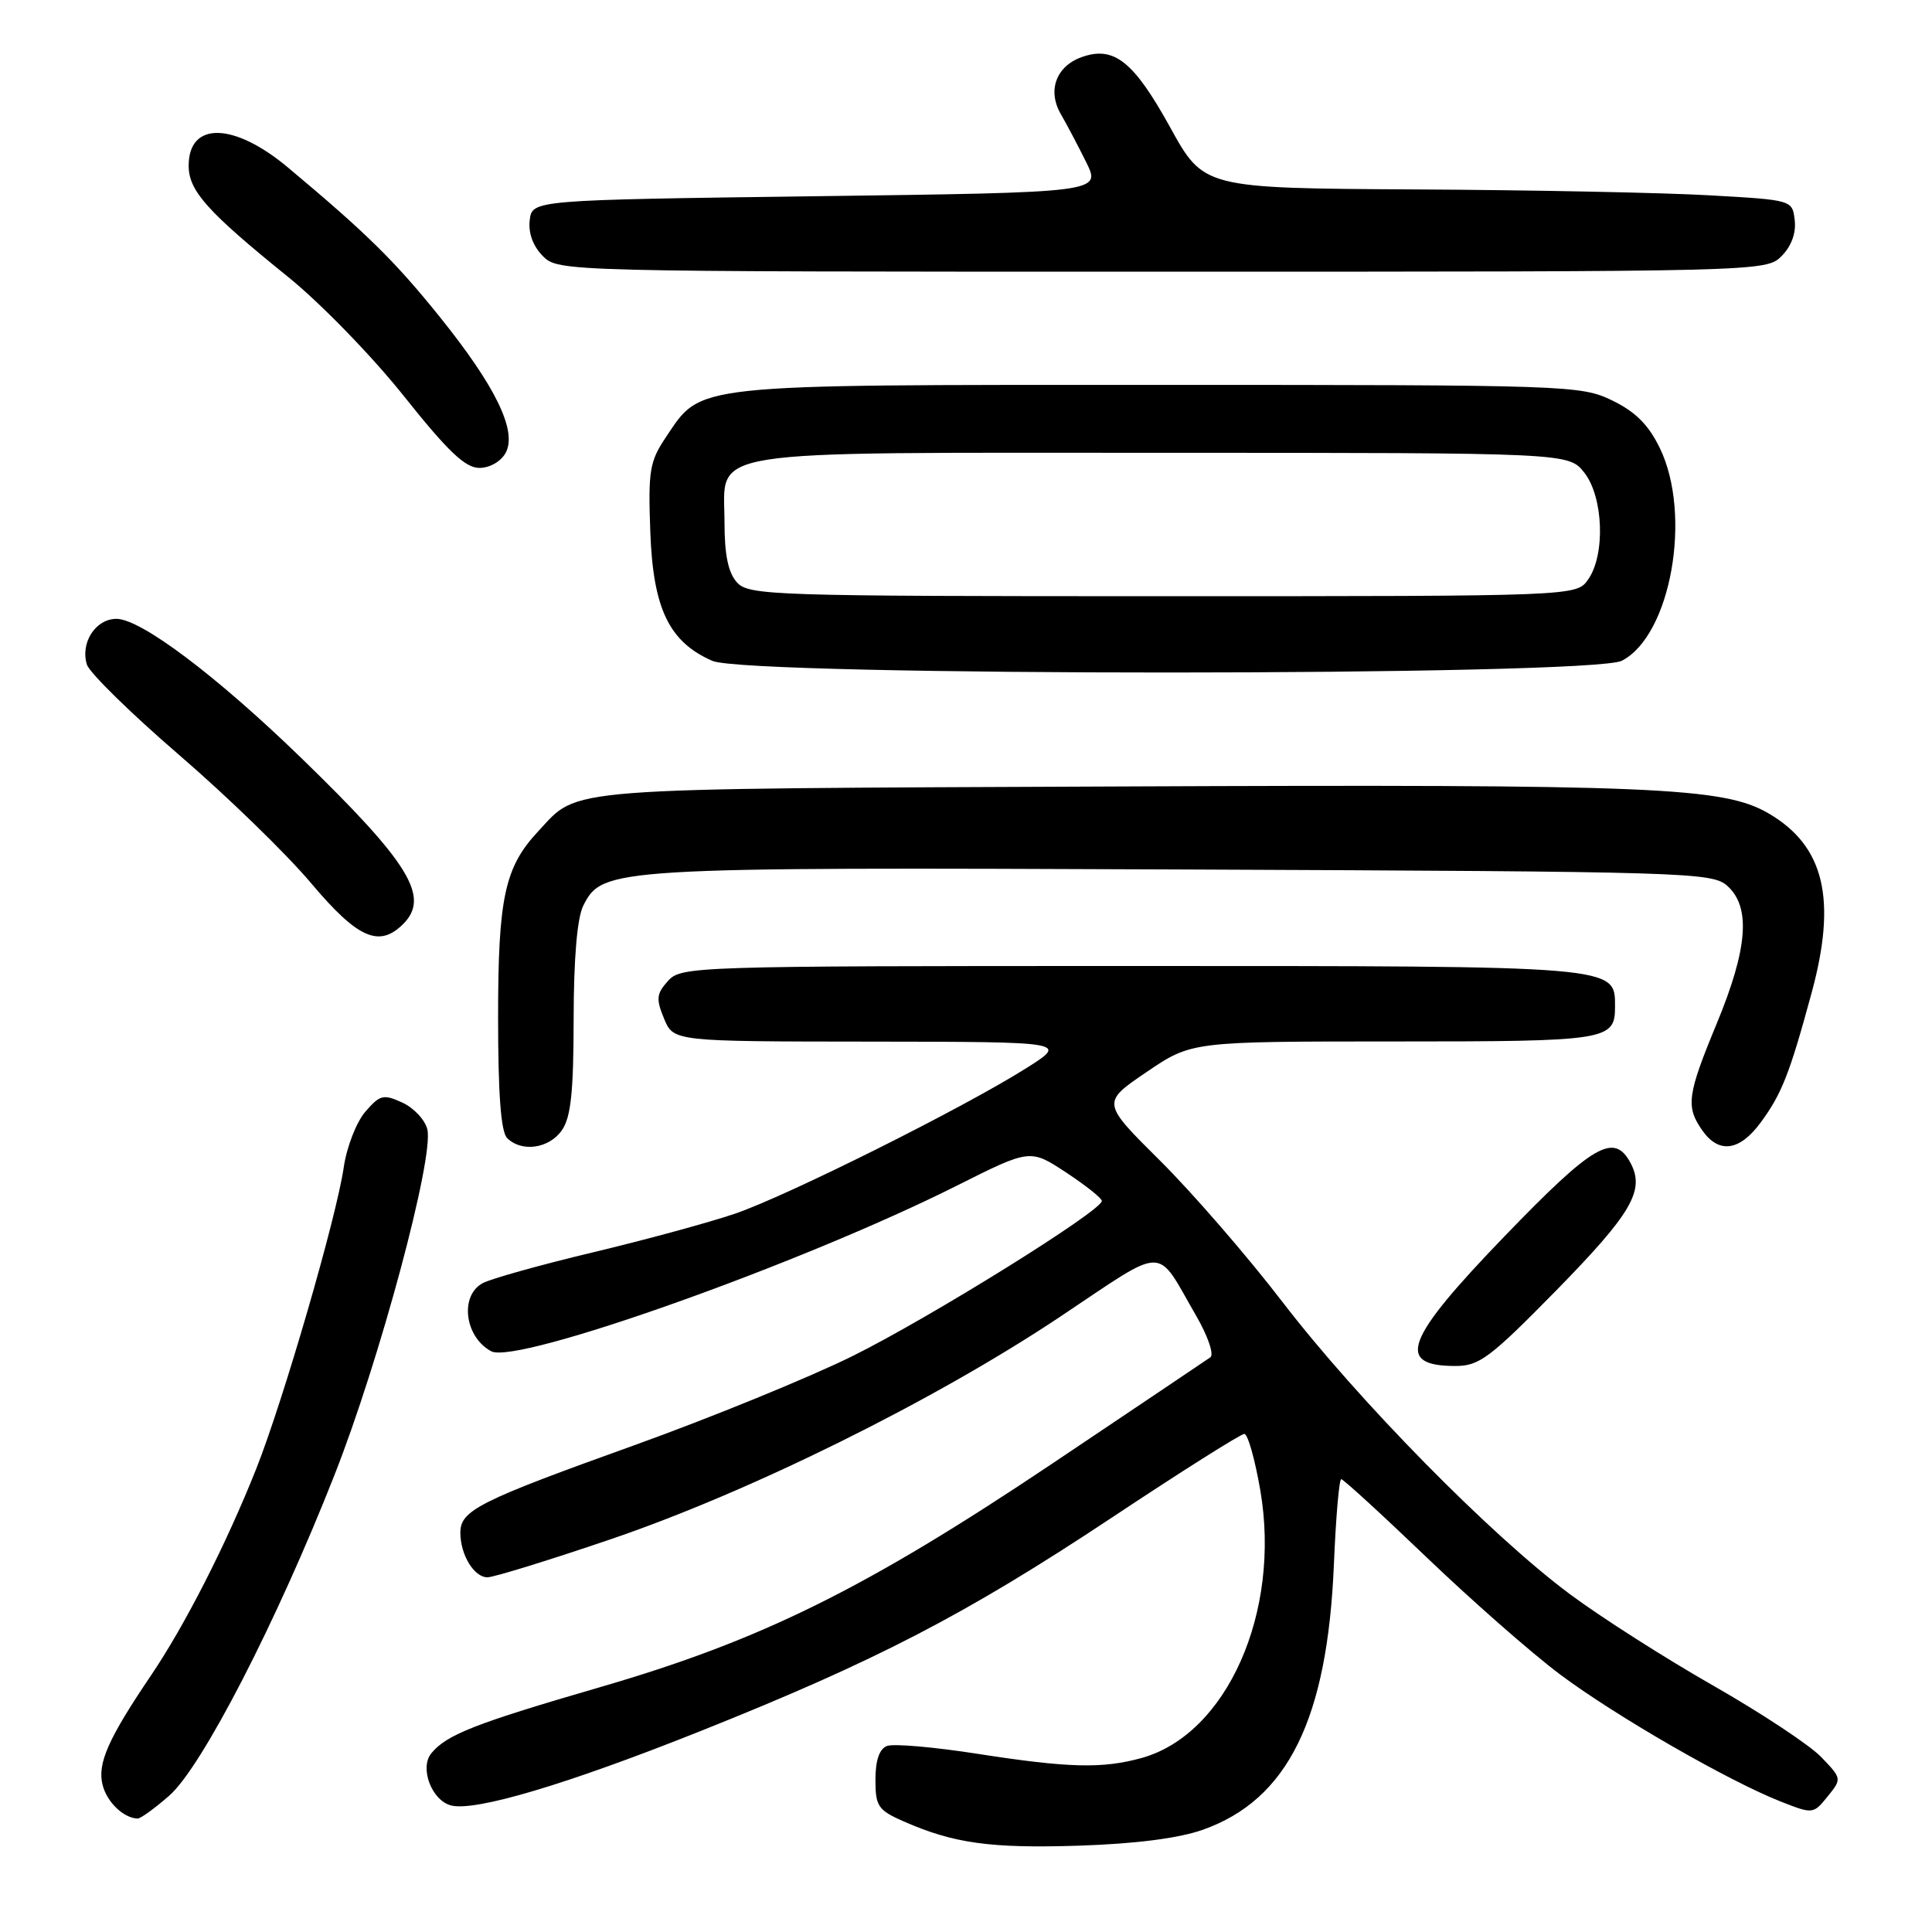 <?xml version="1.0" encoding="UTF-8" standalone="no"?>
<!DOCTYPE svg PUBLIC "-//W3C//DTD SVG 1.1//EN" "http://www.w3.org/Graphics/SVG/1.1/DTD/svg11.dtd" >
<svg xmlns="http://www.w3.org/2000/svg" xmlns:xlink="http://www.w3.org/1999/xlink" version="1.1" viewBox="0 0 256 256">
 <g >
 <path fill="currentColor"
d=" M 159.39 242.45 C 170.64 238.46 175.90 227.80 176.75 207.25 C 177.01 201.06 177.44 196.00 177.72 196.00 C 178.00 196.00 183.10 200.67 189.06 206.38 C 195.02 212.09 202.96 219.06 206.70 221.86 C 214.03 227.35 229.04 236.00 235.97 238.72 C 240.21 240.39 240.28 240.38 242.16 238.05 C 244.07 235.70 244.06 235.67 241.32 232.82 C 239.81 231.24 233.38 226.99 227.04 223.37 C 220.69 219.75 212.12 214.29 208.00 211.22 C 197.53 203.43 179.93 185.54 169.93 172.51 C 165.29 166.46 158.00 158.05 153.73 153.81 C 145.96 146.10 145.96 146.10 151.93 142.05 C 157.89 138.00 157.89 138.00 184.75 138.00 C 213.11 138.00 214.00 137.86 214.00 133.36 C 214.00 127.95 214.57 128.00 149.93 128.00 C 91.84 128.00 90.26 128.05 88.52 129.97 C 86.98 131.68 86.91 132.36 87.99 134.97 C 89.24 138.00 89.24 138.00 115.37 138.02 C 141.50 138.05 141.50 138.05 136.00 141.53 C 127.71 146.77 104.32 158.46 97.36 160.83 C 93.98 161.98 85.53 164.28 78.58 165.94 C 71.62 167.60 65.05 169.44 63.97 170.02 C 60.88 171.67 61.56 177.16 65.09 179.05 C 68.48 180.86 106.16 167.46 126.78 157.11 C 136.50 152.23 136.50 152.23 141.25 155.35 C 143.86 157.07 146.00 158.77 146.00 159.13 C 146.00 160.43 123.24 174.59 113.00 179.67 C 107.22 182.53 94.17 187.86 84.00 191.52 C 63.44 198.90 61.00 200.13 61.00 203.09 C 61.00 206.01 62.81 209.00 64.59 209.00 C 65.42 209.00 72.72 206.75 80.80 204.00 C 99.32 197.71 123.71 185.64 140.39 174.53 C 154.83 164.90 153.04 164.92 158.50 174.35 C 160.05 177.02 160.89 179.49 160.38 179.85 C 159.87 180.21 150.47 186.53 139.48 193.90 C 114.68 210.52 100.88 217.35 79.50 223.56 C 62.97 228.37 59.20 229.84 57.16 232.31 C 55.56 234.23 57.19 238.56 59.76 239.23 C 62.96 240.06 75.08 236.45 92.74 229.41 C 116.07 220.10 127.96 213.94 147.31 201.10 C 156.51 194.99 164.41 190.00 164.88 190.00 C 165.34 190.00 166.29 193.37 167.00 197.49 C 169.76 213.61 162.57 229.80 151.28 232.94 C 146.08 234.38 141.59 234.27 129.47 232.38 C 123.75 231.49 118.38 231.02 117.53 231.35 C 116.52 231.74 116.00 233.25 116.00 235.82 C 116.00 239.34 116.34 239.85 119.75 241.35 C 126.38 244.26 131.25 244.94 143.00 244.56 C 150.51 244.31 156.20 243.58 159.39 242.45 Z  M 22.43 237.93 C 26.75 234.14 36.63 214.97 44.30 195.50 C 50.30 180.29 57.55 153.31 56.62 149.63 C 56.31 148.37 54.81 146.78 53.29 146.09 C 50.80 144.95 50.34 145.07 48.40 147.32 C 47.22 148.69 45.94 151.99 45.55 154.66 C 44.59 161.30 37.53 185.61 33.95 194.63 C 29.99 204.59 24.53 215.32 20.01 222.00 C 14.34 230.38 12.88 233.68 13.59 236.50 C 14.16 238.78 16.35 240.89 18.22 240.97 C 18.61 240.99 20.50 239.62 22.43 237.93 Z  M 206.17 171.03 C 216.21 160.78 218.00 157.73 216.05 154.09 C 213.87 150.02 211.13 151.62 199.42 163.75 C 186.17 177.48 184.83 181.00 192.86 181.00 C 196.01 181.00 197.44 179.92 206.17 171.03 Z  M 74.44 149.78 C 75.65 148.06 76.00 144.73 76.01 135.03 C 76.02 126.95 76.48 121.61 77.29 120.00 C 79.84 114.96 80.87 114.90 156.59 115.21 C 224.00 115.49 226.87 115.58 228.90 117.40 C 232.01 120.22 231.58 125.70 227.50 135.57 C 223.56 145.08 223.35 146.63 225.56 149.78 C 227.75 152.91 230.50 152.54 233.29 148.75 C 236.09 144.95 237.13 142.31 240.05 131.55 C 243.42 119.16 241.74 112.11 234.38 107.80 C 228.40 104.29 219.33 103.91 148.49 104.21 C 73.29 104.53 76.82 104.25 71.30 110.17 C 66.87 114.91 66.00 118.97 66.00 134.77 C 66.00 144.97 66.37 149.97 67.20 150.80 C 69.11 152.71 72.75 152.20 74.44 149.78 Z  M 53.43 122.43 C 57.02 118.84 54.25 114.34 39.88 100.40 C 28.68 89.54 18.66 82.00 15.43 82.00 C 12.66 82.00 10.61 85.19 11.52 88.07 C 11.87 89.16 17.37 94.55 23.74 100.04 C 30.12 105.53 37.98 113.17 41.21 117.01 C 47.40 124.36 50.24 125.62 53.43 122.43 Z  M 214.91 87.55 C 221.39 84.20 224.24 68.26 219.94 59.38 C 218.44 56.29 216.71 54.56 213.62 53.06 C 209.48 51.06 207.87 51.00 153.43 51.00 C 90.98 51.00 93.04 50.78 88.19 58.00 C 86.08 61.15 85.87 62.41 86.17 70.50 C 86.54 80.67 88.67 85.08 94.40 87.57 C 99.16 89.64 210.89 89.62 214.91 87.55 Z  M 67.01 59.99 C 68.55 57.10 65.67 51.18 58.24 41.95 C 52.29 34.56 48.55 30.89 38.14 22.18 C 30.96 16.18 25.00 16.08 25.00 21.95 C 25.00 25.29 27.44 28.02 38.23 36.74 C 42.48 40.18 49.36 47.26 53.52 52.49 C 59.34 59.80 61.65 62.00 63.51 62.00 C 64.91 62.00 66.38 61.15 67.01 59.99 Z  M 236.06 33.94 C 237.36 32.64 238.01 30.89 237.81 29.19 C 237.50 26.50 237.50 26.50 226.50 25.88 C 220.45 25.53 202.90 25.18 187.50 25.10 C 159.50 24.94 159.50 24.94 155.04 16.85 C 150.21 8.11 147.60 6.04 143.32 7.57 C 139.94 8.78 138.76 12.00 140.56 15.11 C 141.32 16.42 142.84 19.30 143.93 21.50 C 145.90 25.50 145.90 25.50 108.20 26.00 C 70.50 26.50 70.50 26.50 70.19 29.19 C 69.99 30.89 70.64 32.64 71.94 33.94 C 73.99 35.99 74.55 36.00 154.00 36.00 C 233.45 36.00 234.01 35.99 236.06 33.94 Z  M 97.65 77.17 C 96.49 75.89 96.00 73.51 96.00 69.23 C 96.00 59.34 91.86 60.00 154.15 60.00 C 207.85 60.00 207.85 60.00 209.93 62.63 C 212.46 65.85 212.74 73.50 210.44 76.78 C 208.89 79.00 208.89 79.00 154.10 79.00 C 102.29 79.00 99.22 78.90 97.65 77.17 Z "/>
</g>
</svg>